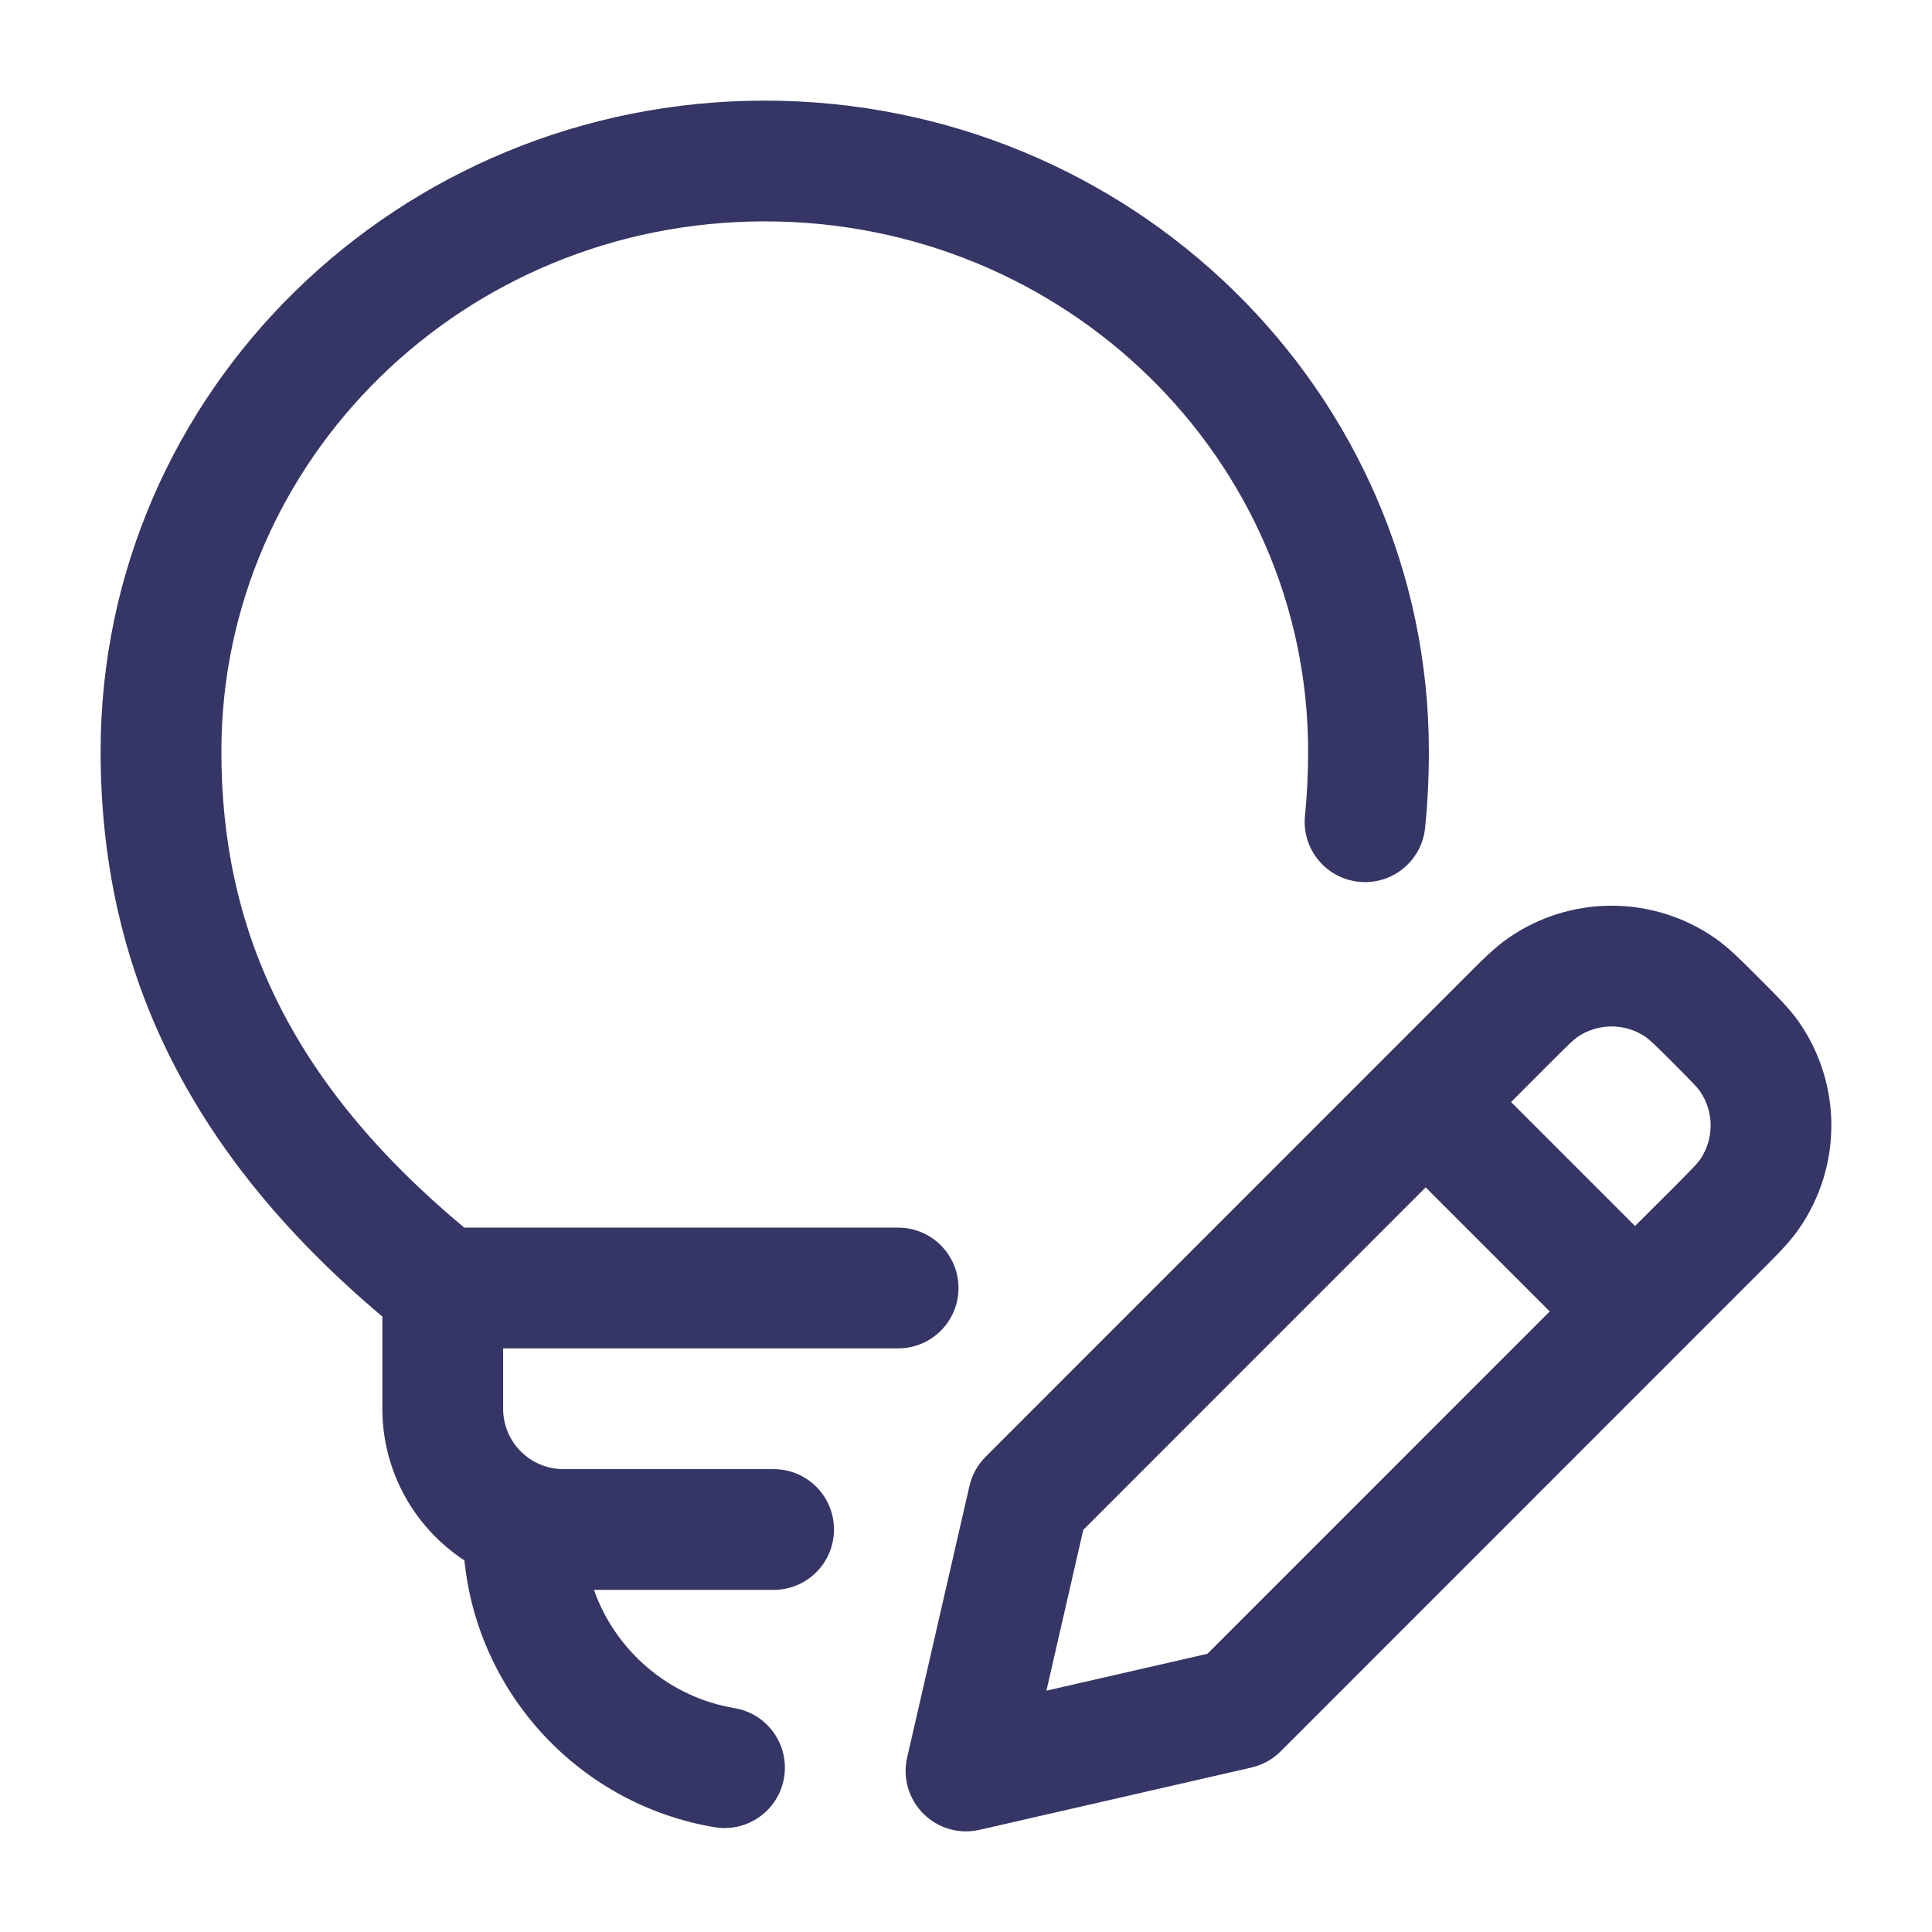 <svg width="24" height="24" viewBox="0 0 24 24" fill="none" xmlns="http://www.w3.org/2000/svg">
<path d="M9.5 2.75C5.756 2.75 2.75 5.714 2.75 9.335C2.75 11.509 3.576 13.425 5.767 15.25H11.157C11.571 15.25 11.907 15.586 11.907 16C11.907 16.414 11.571 16.75 11.157 16.75H6.25V17.5C6.25 17.914 6.586 18.25 7 18.25H9.61C10.025 18.25 10.36 18.586 10.36 19C10.36 19.414 10.025 19.75 9.61 19.75H7.378C7.647 20.51 8.312 21.083 9.124 21.219C9.533 21.287 9.808 21.674 9.74 22.083C9.671 22.491 9.285 22.767 8.876 22.698C7.226 22.422 5.941 21.068 5.769 19.384C5.156 18.982 4.75 18.288 4.75 17.5V16.355C2.294 14.287 1.25 11.981 1.25 9.335C1.25 4.854 4.96 1.25 9.5 1.25C14.04 1.25 17.75 4.854 17.75 9.335C17.75 9.654 17.735 9.97 17.703 10.283C17.662 10.695 17.294 10.996 16.882 10.954C16.47 10.913 16.169 10.545 16.211 10.133C16.237 9.872 16.25 9.606 16.25 9.335C16.25 5.714 13.244 2.75 9.5 2.75Z" fill="#353566"/>
<path fill-rule="evenodd" clip-rule="evenodd" d="M18.735 11.654C19.507 11.117 20.531 11.117 21.304 11.653C21.47 11.769 21.627 11.926 21.81 12.109L21.891 12.19C22.074 12.373 22.231 12.53 22.347 12.696C22.884 13.468 22.884 14.493 22.347 15.265C22.232 15.432 22.074 15.589 21.891 15.772L15.908 21.757C15.808 21.856 15.682 21.926 15.545 21.957L12.167 22.731C11.916 22.788 11.652 22.713 11.47 22.53C11.287 22.347 11.211 22.084 11.269 21.832L12.043 18.459C12.075 18.321 12.144 18.196 12.244 18.096L18.229 12.11C18.411 11.927 18.568 11.77 18.735 11.654ZM20.448 12.885C20.19 12.706 19.849 12.706 19.591 12.885C19.55 12.914 19.495 12.965 19.249 13.211L18.771 13.69L20.311 15.23L20.79 14.752C21.036 14.505 21.087 14.45 21.116 14.409C21.295 14.152 21.295 13.81 21.116 13.553C21.087 13.512 21.036 13.457 20.79 13.21C20.544 12.964 20.489 12.914 20.448 12.885ZM19.251 16.291L17.71 14.75L13.457 19.004L12.999 21.002L14.999 20.544L19.251 16.291Z" fill="#353566"/>
</svg>
